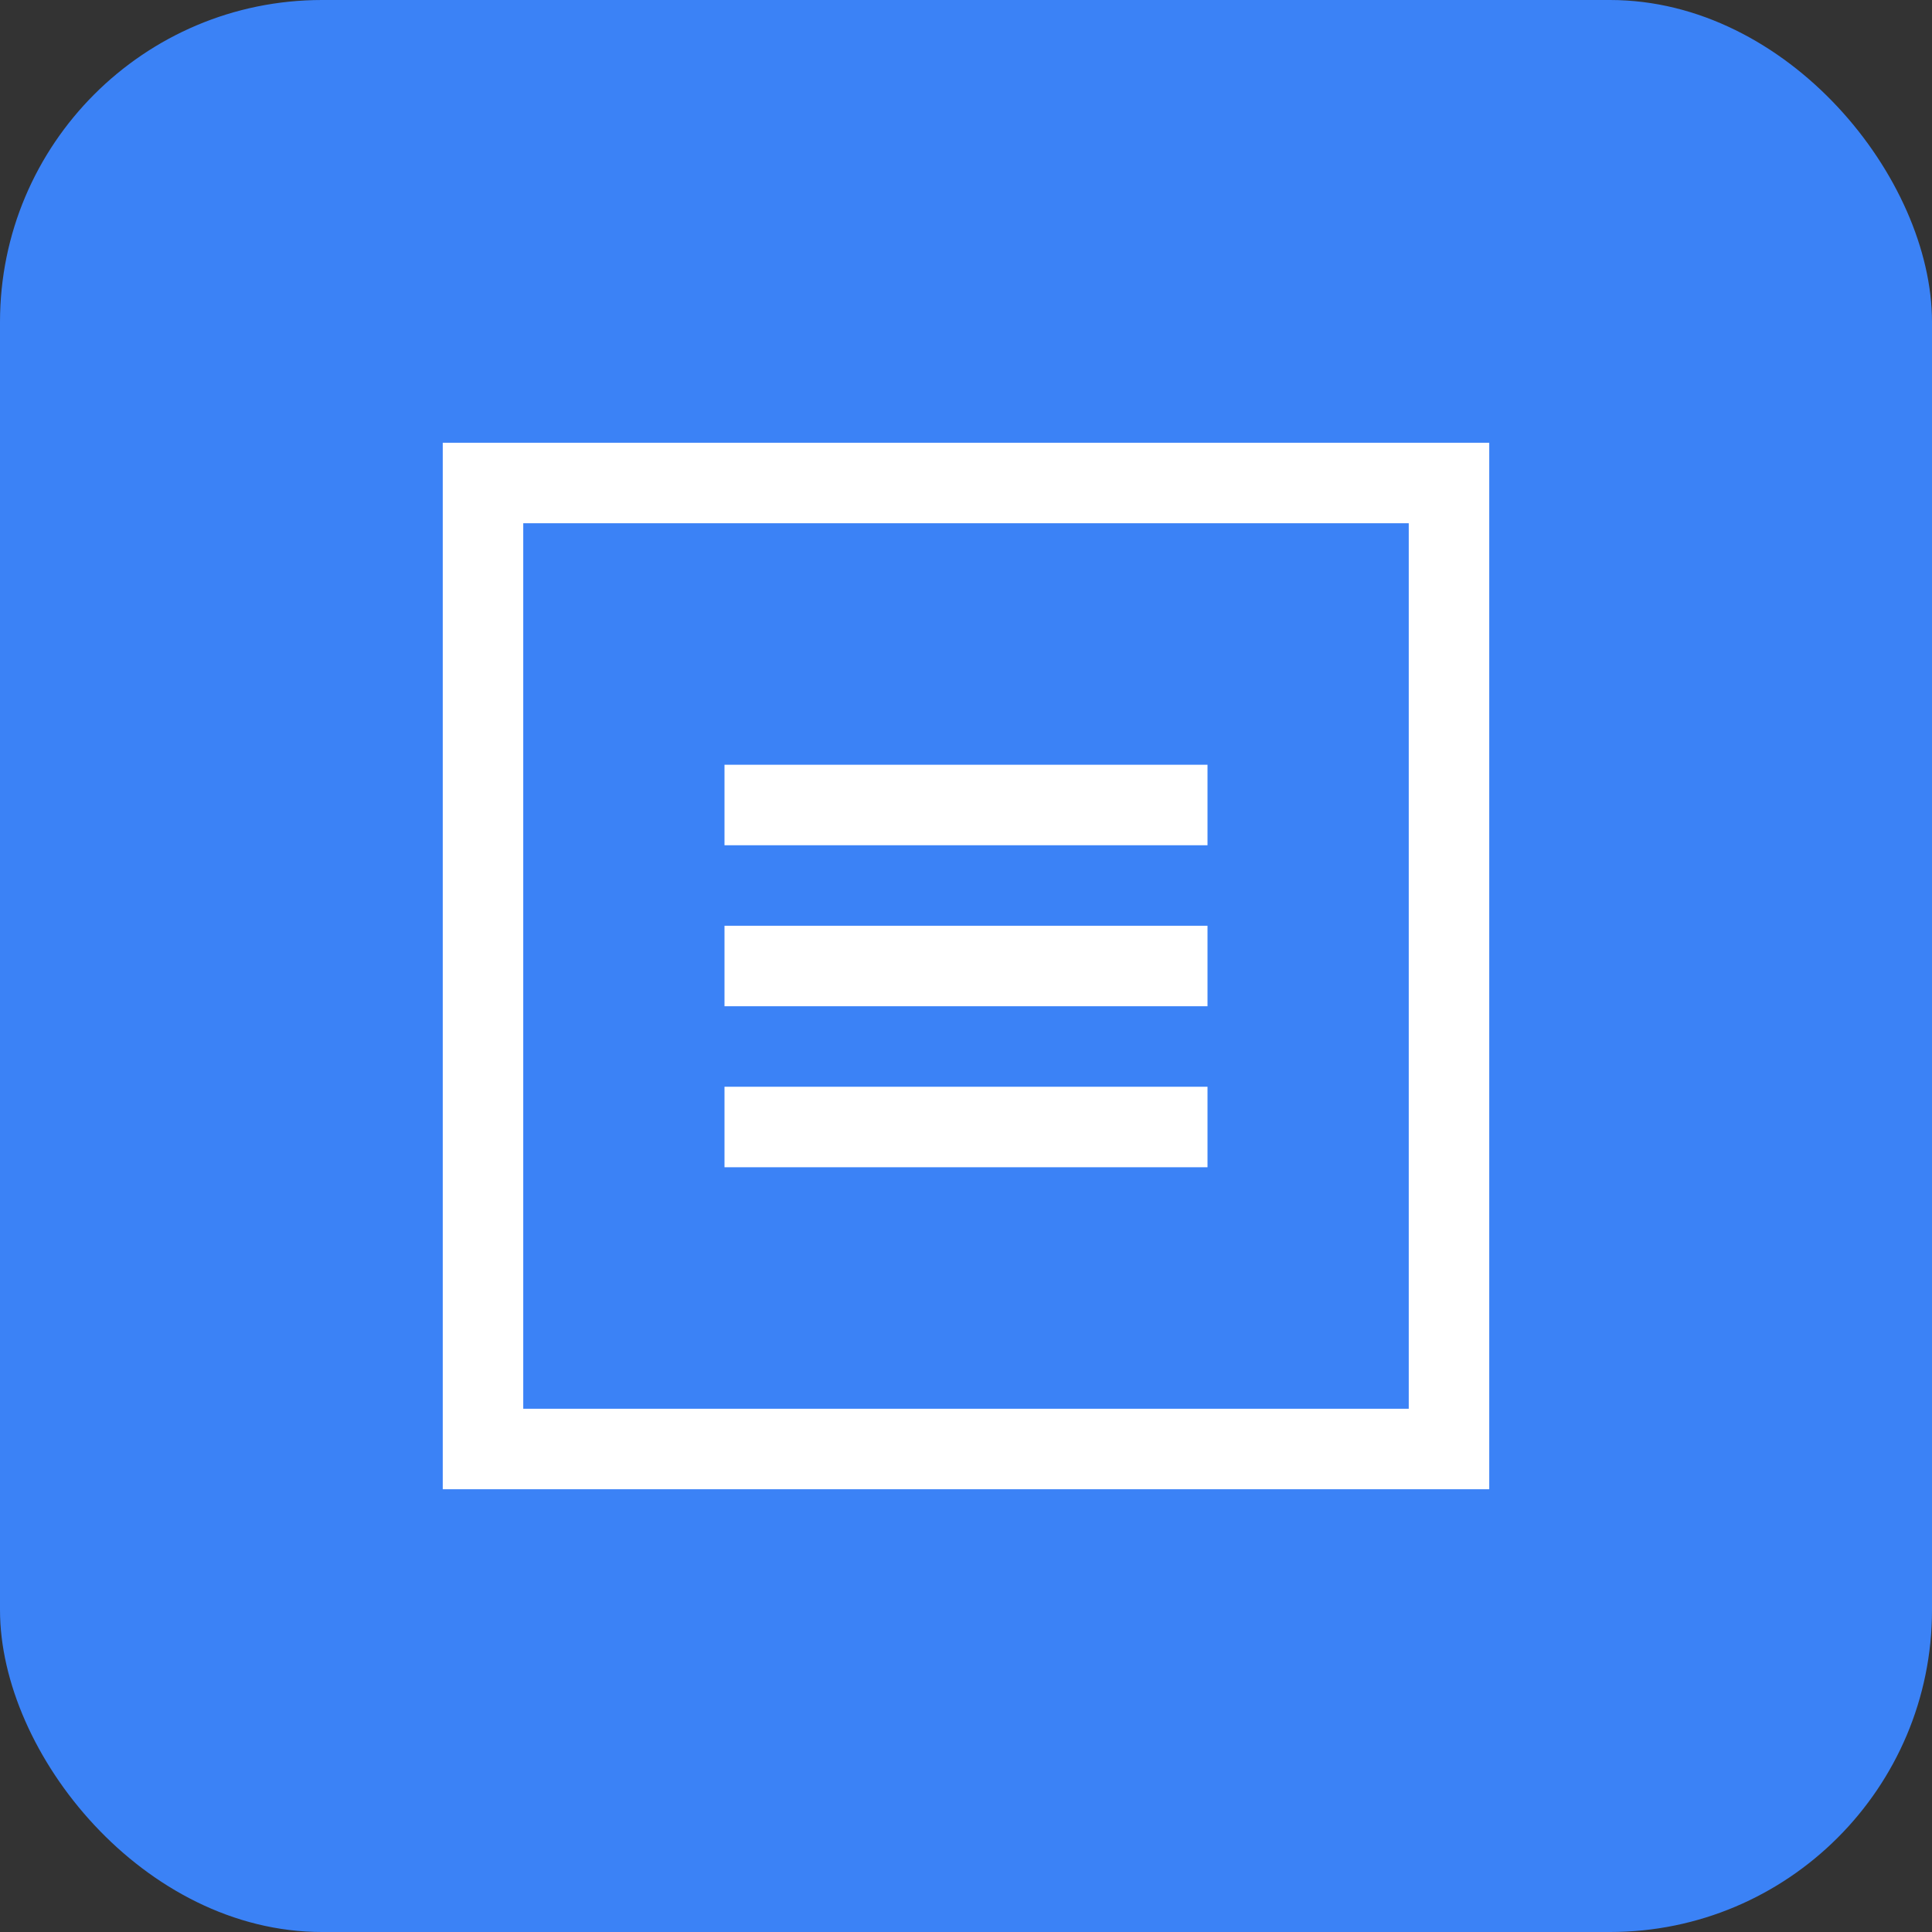 <svg width="48" height="48" viewBox="0 0 48 48" fill="none" xmlns="http://www.w3.org/2000/svg">
<rect x="0" y="0" width="48" height="48" fill="#333333" stroke="none"/>
<rect width="48" height="48" rx="8" fill="#3b82f6"/>
<path d="M12 12H36V36H12V12Z" stroke="white" stroke-width="2" fill="none"/>
<path d="M18 20H30" stroke="white" stroke-width="2"/>
<path d="M18 24H30" stroke="white" stroke-width="2"/>
<path d="M18 28H30" stroke="white" stroke-width="2"/>
</svg>
